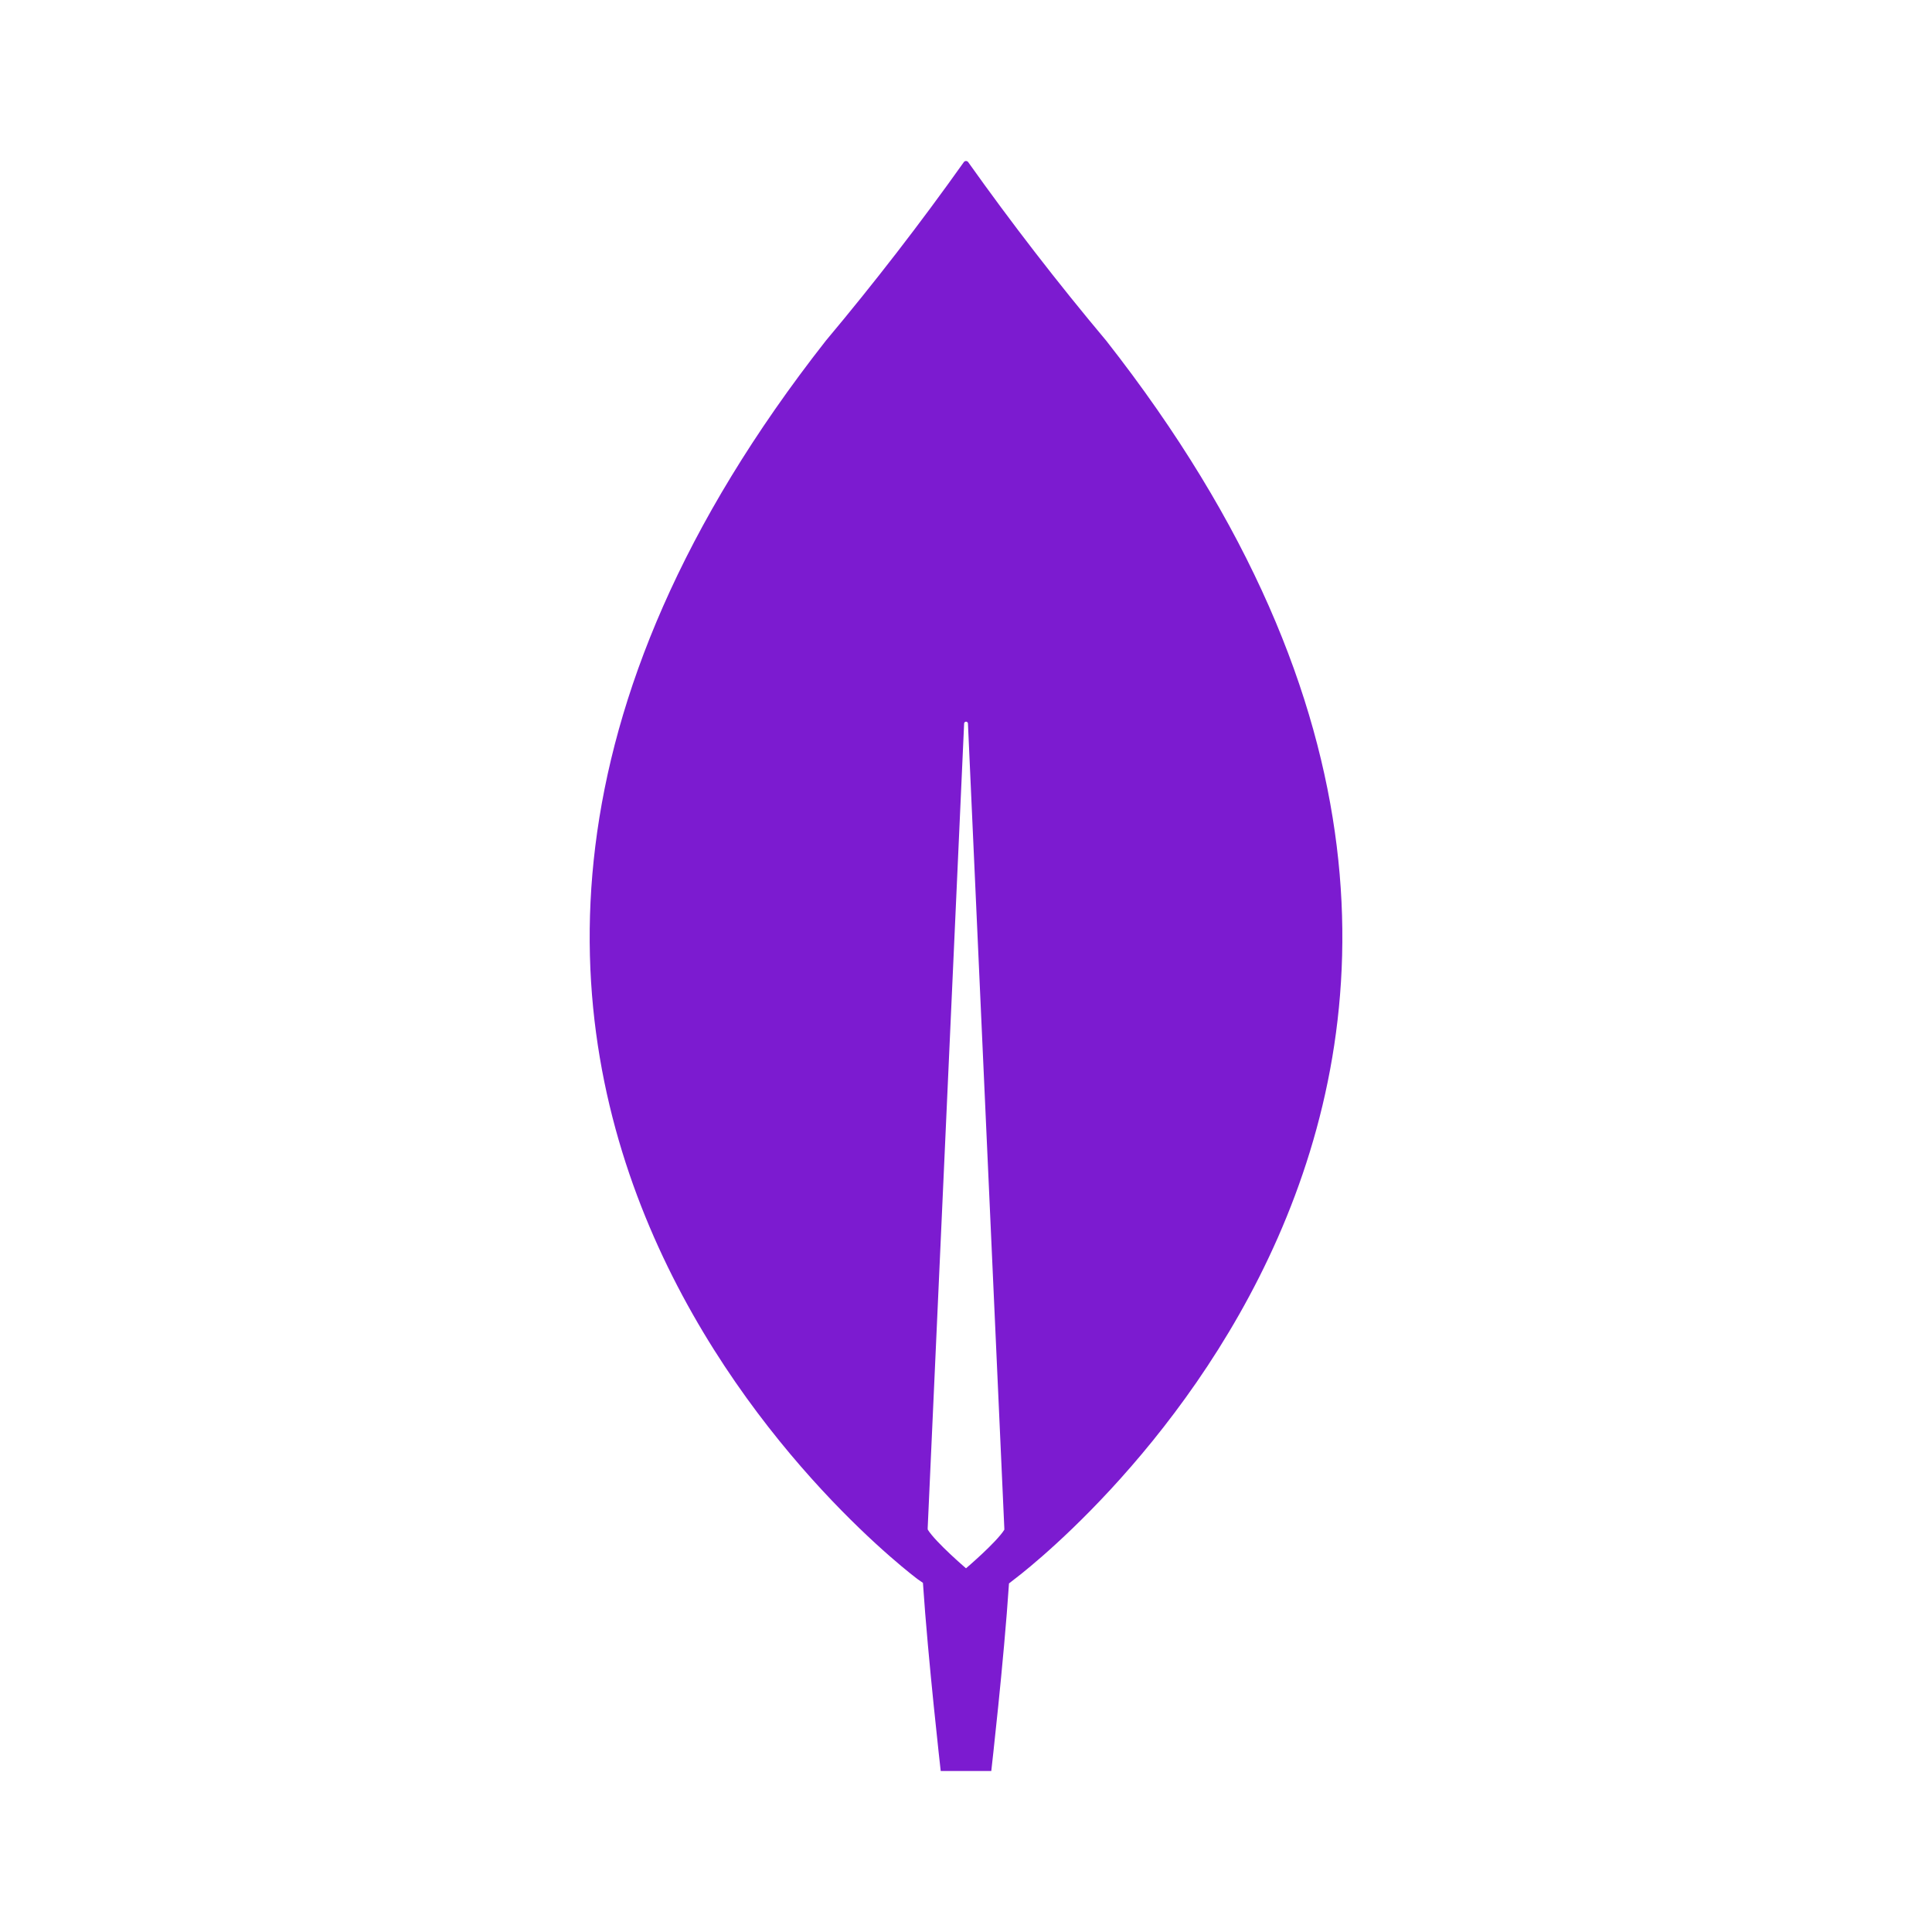 <svg width="80" height="80" viewBox="0 0 80 80" fill="none" xmlns="http://www.w3.org/2000/svg">
<path d="M45.8 14.1C43.799 11.715 41.894 9.251 40.09 6.713C40.08 6.699 40.066 6.687 40.051 6.679C40.035 6.671 40.018 6.667 40 6.667C39.982 6.667 39.965 6.671 39.949 6.679C39.934 6.687 39.92 6.699 39.91 6.713C38.106 9.252 36.201 11.717 34.2 14.103C10.16 44.727 37.993 65.387 37.993 65.387L38.217 65.543C38.43 68.74 38.953 73.333 38.953 73.333H41.047C41.047 73.333 41.57 68.76 41.78 65.567L42.01 65.387C42.01 65.387 69.84 44.727 45.803 14.103M40 64.94C40 64.94 38.753 63.873 38.417 63.34L38.413 63.287L39.923 29.947C39.927 29.929 39.937 29.912 39.951 29.901C39.965 29.889 39.983 29.883 40.002 29.883C40.02 29.883 40.038 29.889 40.052 29.901C40.066 29.912 40.076 29.929 40.08 29.947L41.587 63.287V63.343C41.25 63.877 40 64.94 40 64.94Z" fill="#7C1BD0"/>
</svg>
